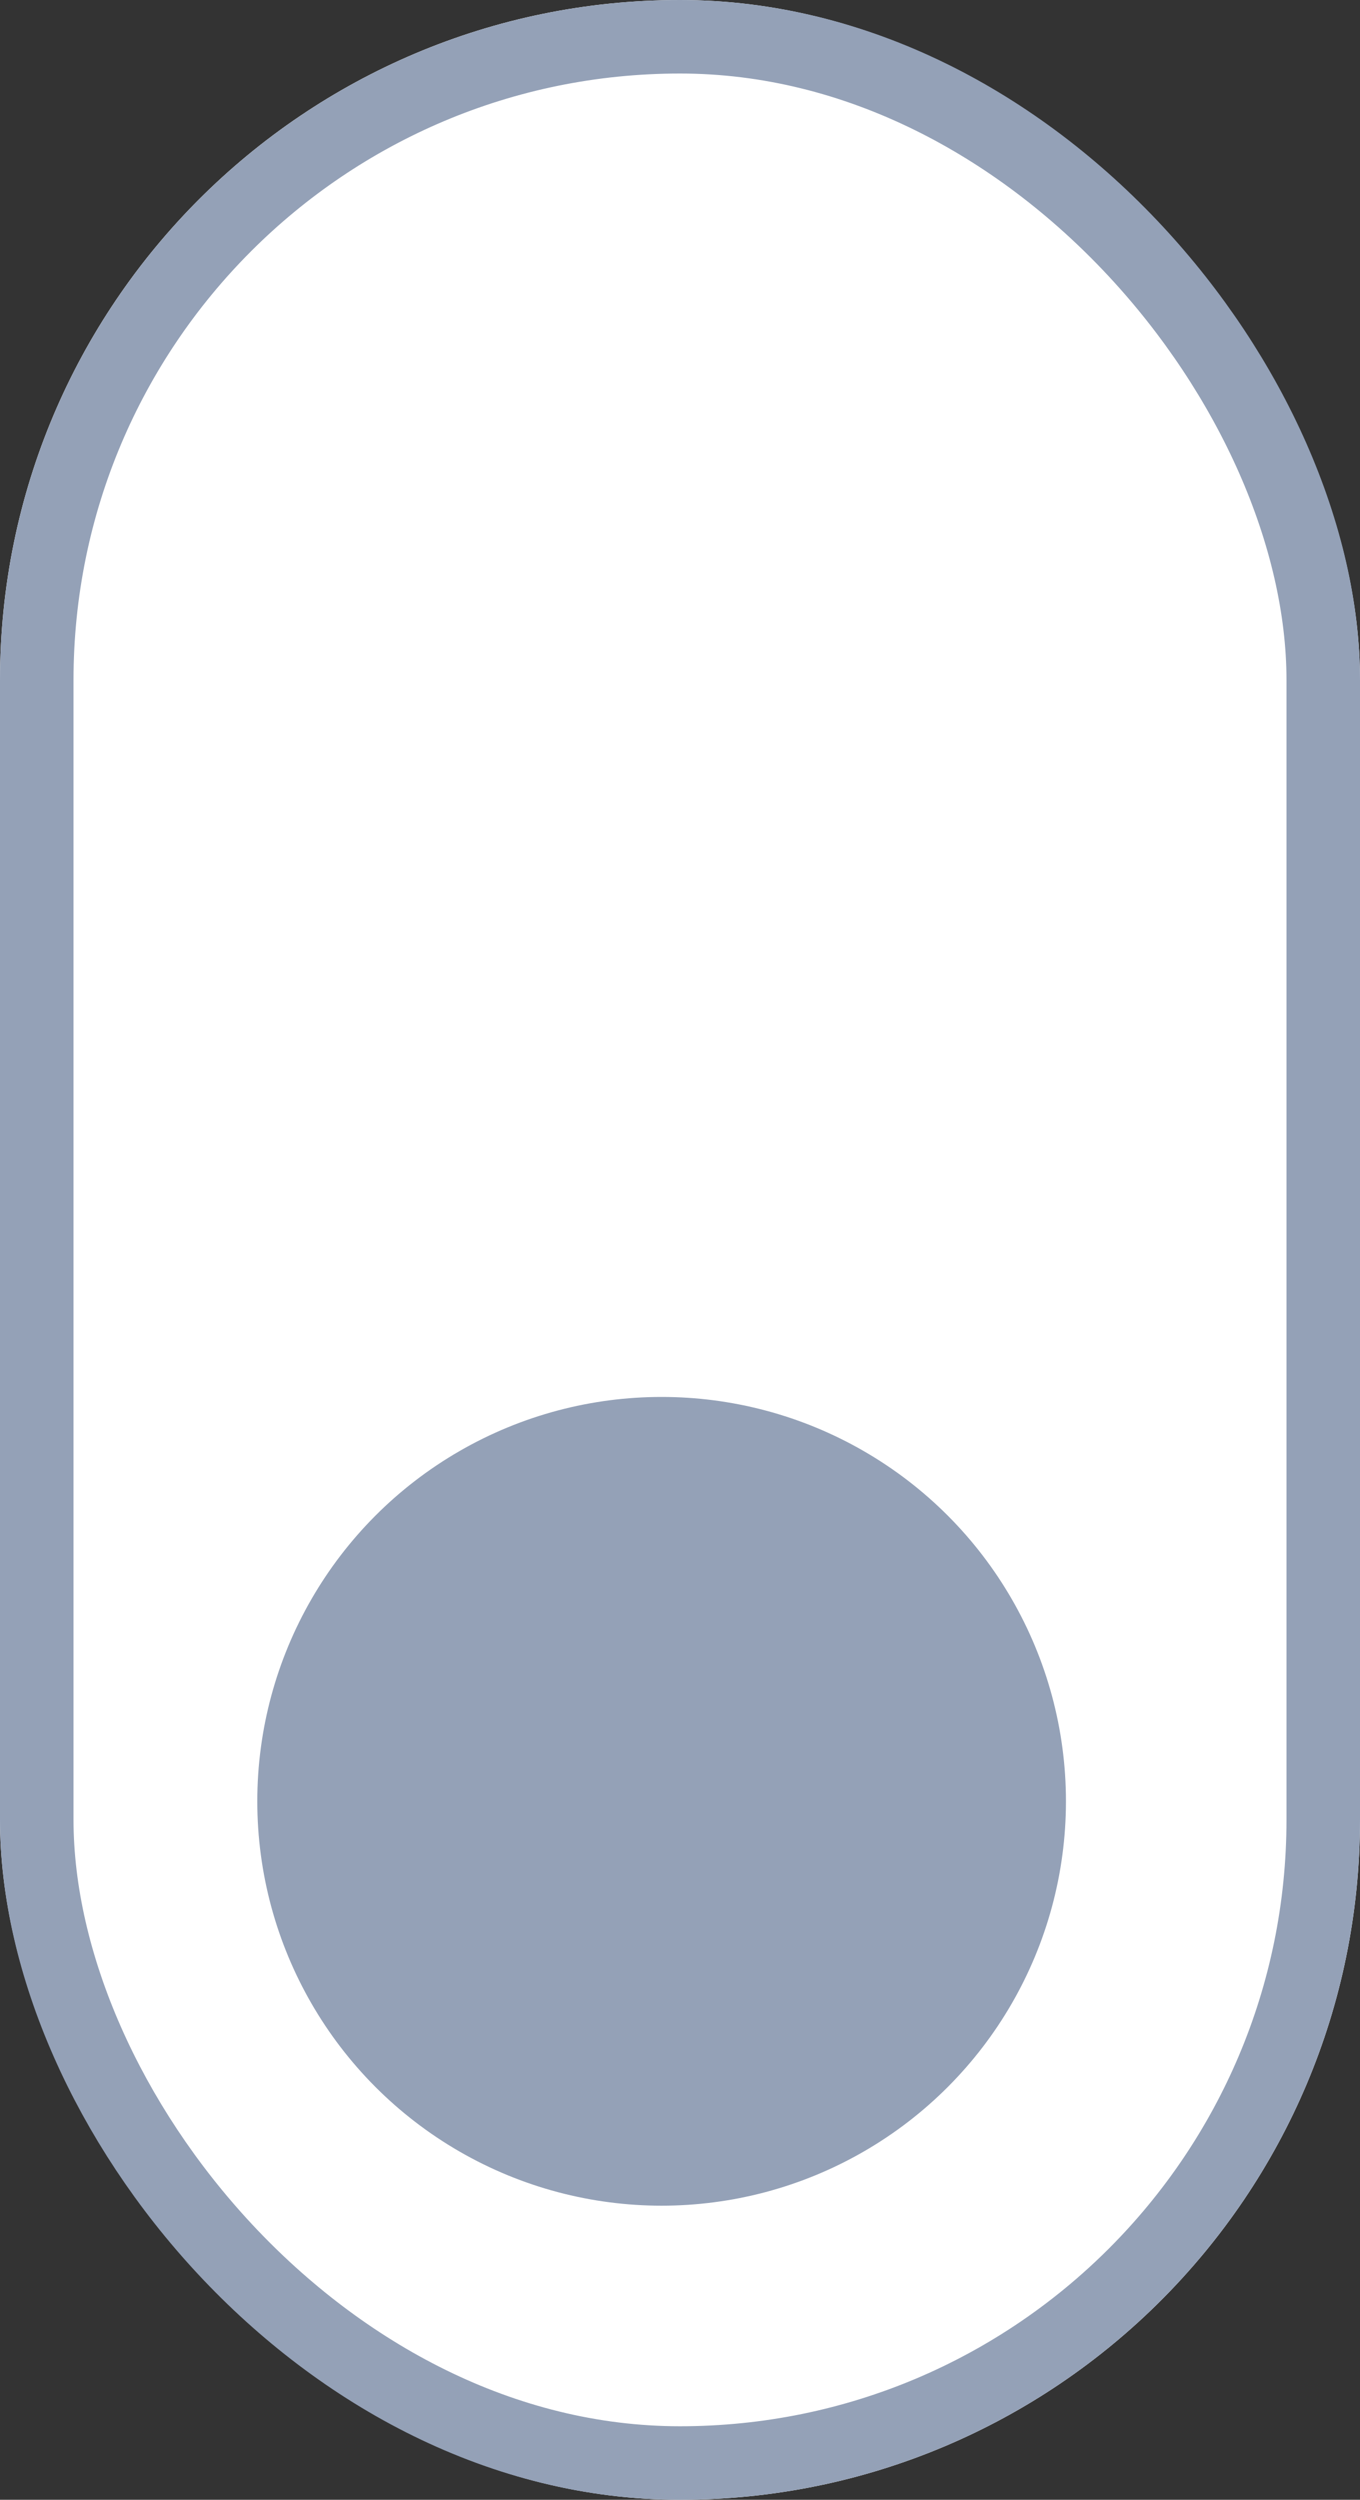 <svg xmlns="http://www.w3.org/2000/svg" width="37" height="68" viewBox="0 0 37 68">
  <rect x="0" y="0" width="37" height="68" fill="#333333" stroke="none"/>
  <g id="Rectangle_188" data-name="Rectangle 188" fill="#fff" stroke="#94a1b7" stroke-width="2">
    <rect width="37" height="68" rx="18.5" stroke="none"/>
    <rect x="1" y="1" width="35" height="66" rx="17.5" fill="none"/>
  </g>
  <circle id="Ellipse_247" data-name="Ellipse 247" cx="11" cy="11" r="11" transform="translate(7 38)" fill="#94a1b7"/>
</svg>
